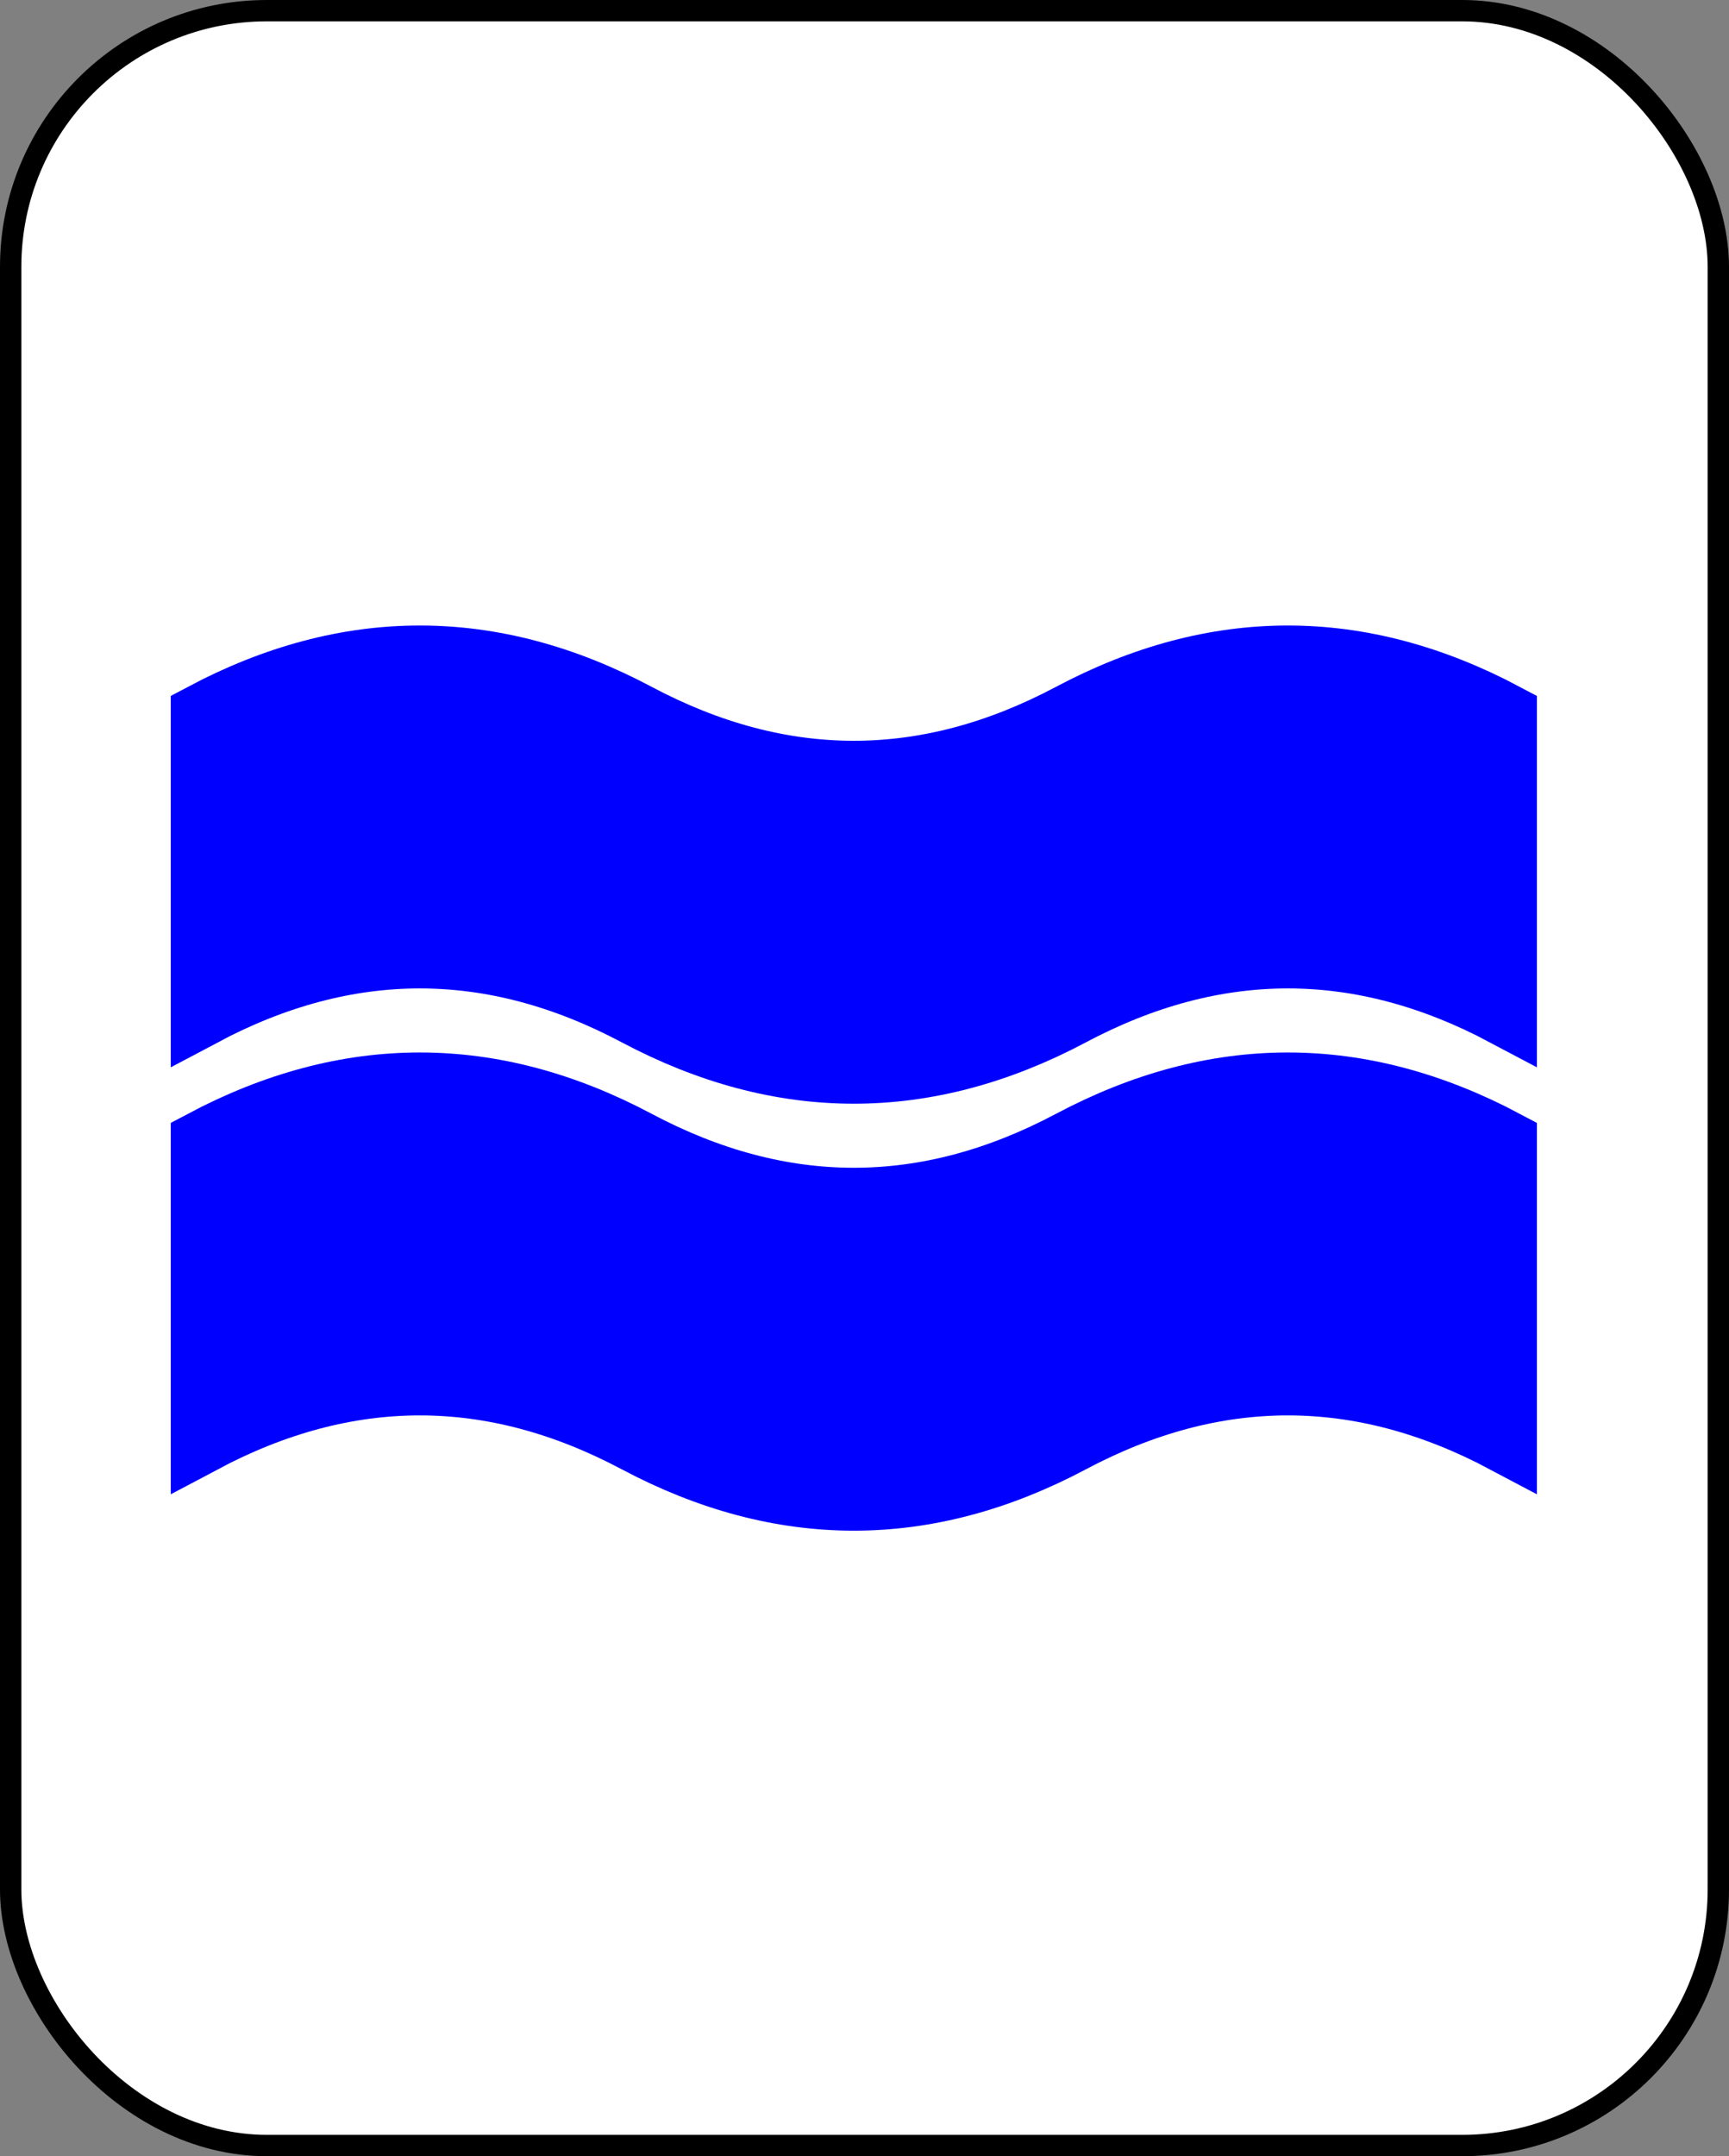 <?xml version="1.0" encoding="UTF-8" standalone="no"?>
<svg
   xmlns:dc="http://purl.org/dc/elements/1.1/"
   xmlns:cc="http://creativecommons.org/ns#"
   xmlns:rdf="http://www.w3.org/1999/02/22-rdf-syntax-ns#"
   xmlns:svg="http://www.w3.org/2000/svg"
   xmlns="http://www.w3.org/2000/svg"
   id="svg12"
   style="background-color: rgb(255, 255, 255);"
   content="&lt;mxfile userAgent=&quot;Mozilla/5.0 (X11; Linux x86_64) AppleWebKit/537.36 (KHTML, like Gecko) Chrome/58.0.303.110 Safari/537.36&quot; version=&quot;7.6.1&quot; editor=&quot;www.draw.io&quot; type=&quot;google&quot;&gt;&lt;diagram&gt;7VXBUoMwEP0arh0gWuvRYqsHnXGmB88pbCFjYJmQCvXrTcimgLWjB3szBya8t5tk39tAwJKye1C8Lp4xAxnEYdYF7D6I48XVrXla4OCA63DugFyJzEHRAGzEBxAYEroXGTSTQI0otainYIpVBameYFwpbKdhO5TTXWuewwmwSbk8RV9FpgsqK74Z8EcQeeF3juZU8Janb7nCfUX7BTHb9cPRJfdrUaFNwTNsRxBbBSxRiNrNyi4BaaX1srm89Rn2eG4Flf5NQuwS3rncgz9xfy598Fr01YCNjwK2bAuhYVPz1LKtMd9ghS4l0Y1W+AYJSlR9Ngv7cWS8mjZ2J6QcRa7NSBKD05FAaejOlhUdxTI9CFiCVgcT4hNCSqH+ixekdztyk6BibGRIIKcGyo9LDyKaCen4vabsZ01tccK02xPfgnzBRmiBlaG2qDWWRgMfcCdFbgmN3wrt5WQWKXhtly+73N7J2ZY3Ip21/B2MUMv+JoYzGzgYGro014H2JcVSpDT/Yo+1cW0UWJrVM2F88FyFFZxzvk/4Cz/9h4H8ZOzUz3l06mf8B3Ze/dt5cTuji9lpXoevac+N/lhs9Qk=&lt;/diagram&gt;&lt;/mxfile&gt;"
   version="1.1"
   height="101px"
   width="81px">
  <rect width="100%" height="100%" fill="#808080" stroke="none"/>
  <defs
     id="defs2" />
  <g
     id="g10"
     transform="translate(0.5,0.5)">
    <rect
       id="rect4"
       pointer-events="none"
       stroke="#000000"
       fill="#ffffff"
       ry="12"
       rx="12"
       height="100"
       width="80"
       y="0"
       x="0" />
    <path
       id="path6"
       pointer-events="none"
       stroke-miterlimit="10"
       stroke-width="3"
       stroke="#0000ff"
       fill="#0000ff"
       d="M 9 53 Q 19.17 47.6 29.33 53 Q 39.5 58.4 49.67 53 Q 59.83 47.6 70 53 L 70 67 Q 59.83 61.6 49.67 67 Q 39.5 72.4 29.33 67 Q 19.17 61.6 9 67 Z" />
    <path
       id="path8"
       pointer-events="none"
       stroke-miterlimit="10"
       stroke-width="3"
       stroke="#0000ff"
       fill="#0000ff"
       d="M 9 33 Q 19.17 27.6 29.33 33 Q 39.5 38.4 49.67 33 Q 59.83 27.6 70 33 L 70 47 Q 59.83 41.6 49.67 47 Q 39.5 52.4 29.33 47 Q 19.17 41.6 9 47 Z" />
  </g>
</svg>
